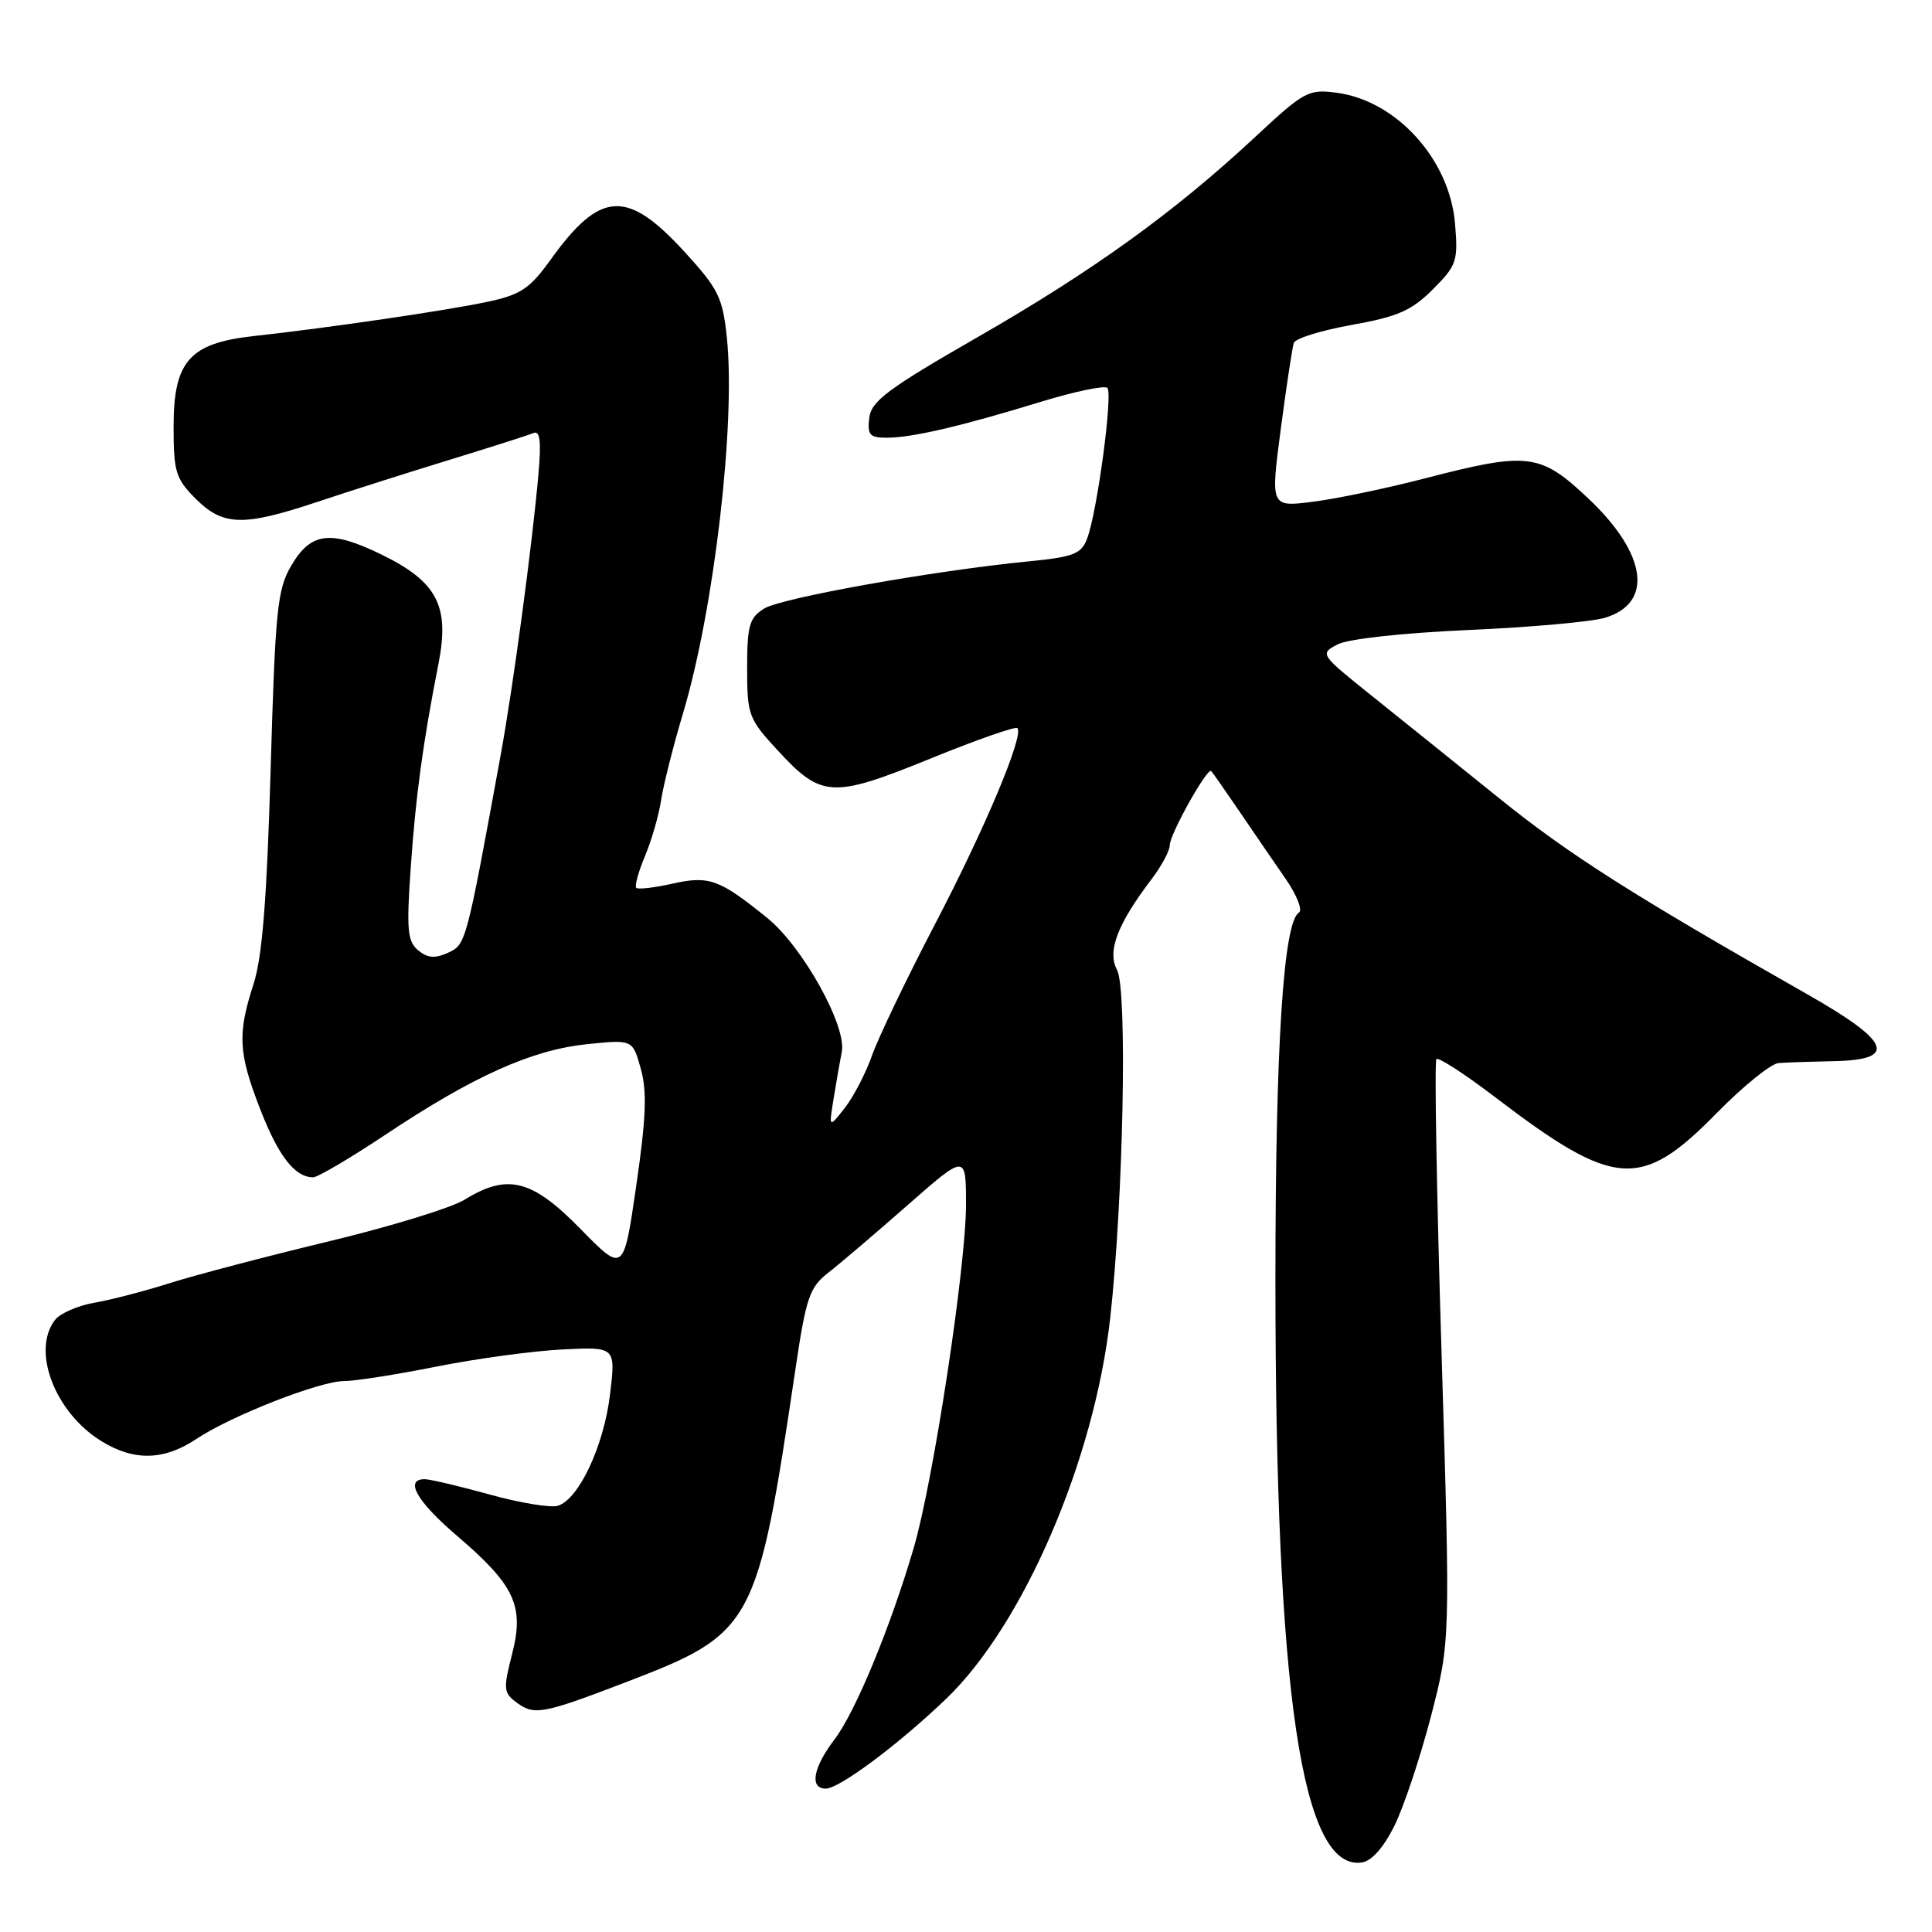 <?xml version="1.0" encoding="UTF-8" standalone="no"?>
<!DOCTYPE svg PUBLIC "-//W3C//DTD SVG 1.1//EN" "http://www.w3.org/Graphics/SVG/1.1/DTD/svg11.dtd" >
<svg xmlns="http://www.w3.org/2000/svg" xmlns:xlink="http://www.w3.org/1999/xlink" version="1.1" viewBox="0 0 256 256">
 <g >
 <path fill="currentColor"
d=" M 184.75 241.96 C 185.99 239.47 188.17 232.94 189.60 227.46 C 192.18 217.50 192.18 217.50 191.01 179.17 C 190.36 158.08 190.06 140.61 190.33 140.33 C 190.61 140.06 194.11 142.33 198.11 145.38 C 214.00 157.49 217.44 157.73 227.53 147.43 C 231.00 143.90 234.66 140.94 235.67 140.86 C 236.68 140.78 239.97 140.67 243.00 140.61 C 251.50 140.44 250.55 138.04 239.50 131.76 C 216.26 118.55 207.87 113.22 198.56 105.70 C 193.03 101.24 185.43 95.13 181.67 92.12 C 174.91 86.70 174.86 86.63 177.23 85.39 C 178.62 84.66 185.82 83.87 194.56 83.48 C 202.78 83.12 210.94 82.39 212.70 81.85 C 219.12 79.89 218.22 73.39 210.50 66.09 C 204.09 60.03 202.52 59.83 188.76 63.40 C 183.67 64.72 176.99 66.11 173.93 66.49 C 168.35 67.19 168.35 67.19 169.71 56.84 C 170.46 51.15 171.24 46.02 171.44 45.43 C 171.64 44.84 175.10 43.77 179.13 43.05 C 185.22 41.96 187.04 41.16 189.85 38.35 C 193.02 35.18 193.22 34.61 192.80 29.64 C 192.10 21.14 185.06 13.35 177.13 12.29 C 173.38 11.79 172.82 12.09 166.34 18.13 C 155.63 28.10 144.94 35.82 129.63 44.62 C 117.65 51.50 115.45 53.14 115.18 55.37 C 114.91 57.62 115.24 58.00 117.49 58.00 C 120.84 58.00 127.32 56.49 137.79 53.28 C 142.35 51.88 146.37 51.04 146.73 51.40 C 147.49 52.16 145.38 67.87 144.05 71.37 C 143.28 73.40 142.26 73.80 136.33 74.38 C 123.70 75.62 103.52 79.22 101.25 80.64 C 99.29 81.86 99.00 82.89 99.00 88.55 C 99.00 94.75 99.18 95.24 103.04 99.42 C 108.85 105.73 110.26 105.81 123.23 100.54 C 129.34 98.05 134.56 96.22 134.81 96.48 C 135.72 97.39 130.52 109.78 123.87 122.50 C 120.14 129.65 116.40 137.45 115.56 139.82 C 114.73 142.19 113.09 145.34 111.93 146.82 C 109.82 149.50 109.82 149.50 110.47 145.50 C 110.82 143.30 111.31 140.55 111.54 139.38 C 112.23 135.99 106.34 125.41 101.67 121.64 C 95.30 116.48 93.95 116.00 89.05 117.10 C 86.68 117.63 84.54 117.88 84.31 117.64 C 84.07 117.41 84.60 115.49 85.48 113.39 C 86.36 111.29 87.31 107.97 87.60 106.03 C 87.89 104.09 89.19 98.90 90.51 94.50 C 94.63 80.70 97.50 56.07 96.31 44.71 C 95.76 39.43 95.19 38.27 90.74 33.41 C 83.09 25.03 79.55 25.23 72.96 34.41 C 70.21 38.24 69.00 39.05 64.64 39.98 C 59.30 41.13 43.63 43.43 33.62 44.53 C 25.11 45.47 23.00 47.85 23.00 56.53 C 23.00 62.52 23.28 63.43 25.92 66.08 C 29.56 69.71 32.21 69.78 42.00 66.52 C 46.12 65.14 54.00 62.64 59.50 60.95 C 65.00 59.26 70.03 57.66 70.68 57.38 C 71.55 57.01 71.73 58.44 71.36 62.69 C 70.54 72.09 68.02 90.84 66.35 100.00 C 61.76 125.11 61.75 125.16 59.35 126.25 C 57.64 127.03 56.64 126.95 55.41 125.92 C 53.99 124.75 53.85 123.19 54.42 115.03 C 55.08 105.48 56.05 98.36 58.11 87.90 C 59.60 80.30 57.93 77.09 50.59 73.50 C 43.79 70.18 41.18 70.50 38.57 74.99 C 36.74 78.12 36.47 80.89 35.86 101.99 C 35.36 119.21 34.75 126.81 33.59 130.41 C 31.44 137.05 31.58 139.53 34.51 147.06 C 36.91 153.22 39.09 156.00 41.49 156.00 C 42.10 156.00 46.40 153.46 51.05 150.37 C 62.67 142.62 70.41 139.14 77.70 138.37 C 83.83 137.73 83.83 137.73 84.91 141.62 C 85.75 144.61 85.61 148.14 84.31 157.09 C 82.63 168.67 82.63 168.67 76.92 162.84 C 70.48 156.26 67.25 155.45 61.55 158.97 C 59.80 160.05 51.65 162.55 43.43 164.52 C 35.22 166.50 25.80 168.97 22.50 170.02 C 19.20 171.07 14.70 172.24 12.50 172.62 C 10.30 173.00 7.95 174.03 7.28 174.91 C 4.15 179.00 7.27 187.15 13.42 190.95 C 17.76 193.63 21.72 193.54 26.02 190.67 C 30.63 187.60 42.36 183.00 45.60 183.00 C 47.02 183.00 52.53 182.14 57.84 181.08 C 63.15 180.02 70.67 179.00 74.54 178.81 C 81.59 178.46 81.59 178.46 80.83 184.79 C 80.01 191.59 76.71 198.64 73.93 199.52 C 72.99 199.82 68.91 199.15 64.88 198.03 C 60.84 196.91 56.97 196.00 56.27 196.00 C 53.55 196.00 55.24 198.96 60.53 203.48 C 68.22 210.05 69.50 212.79 67.85 219.19 C 66.66 223.85 66.71 224.32 68.53 225.65 C 70.80 227.31 71.99 227.09 82.65 223.01 C 99.94 216.39 100.31 215.71 105.44 181.15 C 106.81 171.94 107.28 170.57 109.74 168.65 C 111.26 167.47 115.99 163.44 120.25 159.70 C 128.00 152.89 128.00 152.89 128.00 159.63 C 128.00 167.82 123.67 196.25 121.08 205.08 C 118.00 215.59 113.34 226.86 110.58 230.48 C 107.73 234.22 107.23 237.00 109.42 237.00 C 111.22 237.00 119.02 231.18 125.34 225.13 C 135.60 215.31 145.00 193.50 147.11 174.63 C 148.85 159.04 149.40 131.11 148.02 128.54 C 146.68 126.04 148.05 122.46 152.65 116.41 C 153.94 114.70 155.00 112.72 155.00 111.99 C 155.00 110.55 159.98 101.64 160.49 102.17 C 160.67 102.35 162.35 104.75 164.22 107.50 C 166.09 110.25 168.84 114.27 170.34 116.43 C 171.83 118.58 172.63 120.61 172.11 120.93 C 170.05 122.20 169.00 138.69 169.00 169.69 C 169.00 224.40 172.49 247.93 180.44 246.79 C 181.74 246.61 183.33 244.82 184.75 241.96 Z "/>
</g>
</svg>